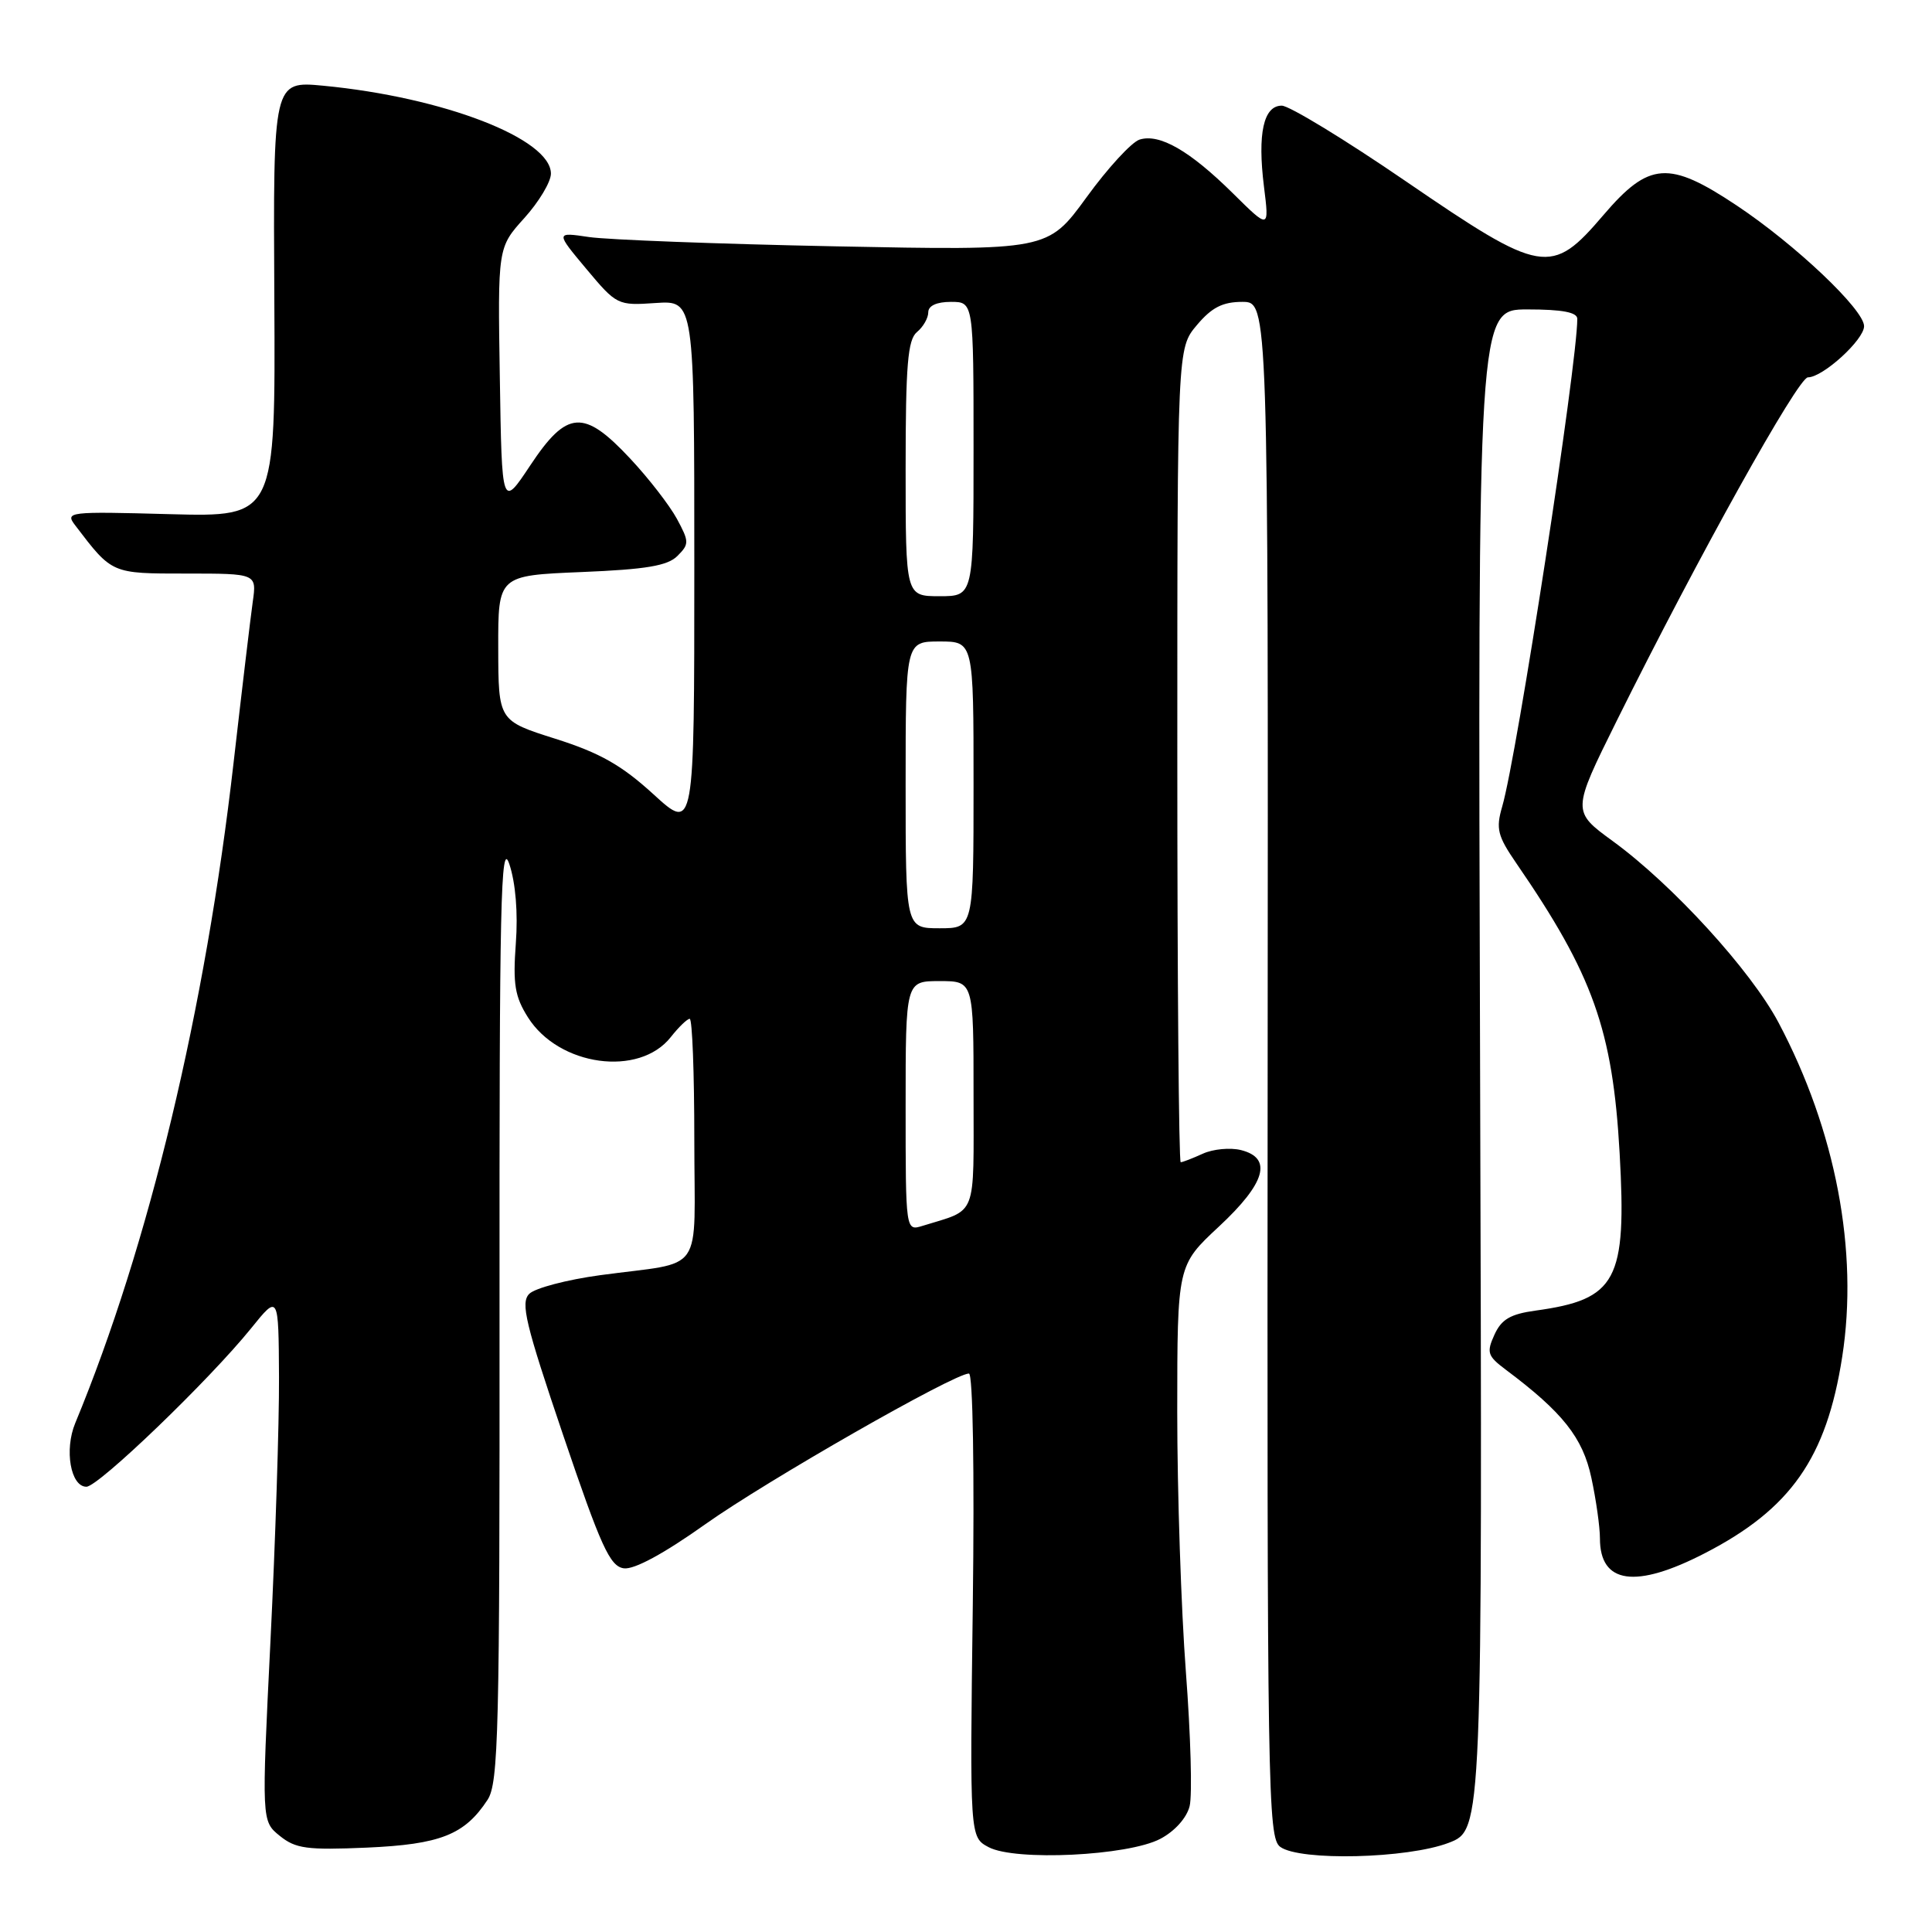 <?xml version="1.0" encoding="UTF-8" standalone="no"?>
<!DOCTYPE svg PUBLIC "-//W3C//DTD SVG 1.1//EN" "http://www.w3.org/Graphics/SVG/1.1/DTD/svg11.dtd" >
<svg xmlns="http://www.w3.org/2000/svg" xmlns:xlink="http://www.w3.org/1999/xlink" version="1.1" viewBox="0 0 256 256">
 <g >
 <path fill="currentColor"
d=" M 153.74 243.66 C 155.65 242.66 157.24 240.89 157.63 239.33 C 158.00 237.88 157.77 229.90 157.14 221.60 C 156.51 213.29 155.99 197.76 155.99 187.08 C 156.00 167.66 156.00 167.66 161.50 162.54 C 167.70 156.77 168.66 153.45 164.43 152.39 C 163.01 152.04 160.74 152.25 159.38 152.87 C 158.02 153.49 156.70 154.00 156.45 154.00 C 156.20 154.00 156.00 129.73 156.00 100.08 C 156.00 46.15 156.00 46.15 158.59 43.08 C 160.56 40.74 162.00 40.00 164.62 40.00 C 168.05 40.00 168.05 40.00 167.97 141.72 C 167.89 237.42 167.99 243.52 169.64 244.72 C 172.23 246.62 186.50 246.28 191.97 244.18 C 196.43 242.47 196.43 242.47 196.12 141.73 C 195.81 41.00 195.81 41.00 202.40 41.00 C 207.01 41.00 209.00 41.38 209.00 42.25 C 208.99 48.29 201.02 100.10 199.05 106.87 C 198.19 109.82 198.43 110.76 200.93 114.40 C 211.08 129.16 213.69 136.46 214.61 152.80 C 215.56 169.68 214.23 172.18 203.48 173.66 C 200.14 174.12 198.95 174.81 198.02 176.86 C 196.95 179.21 197.10 179.67 199.52 181.49 C 207.06 187.13 209.73 190.50 210.86 195.80 C 211.49 198.71 212.00 202.34 212.00 203.85 C 212.00 209.88 216.72 210.55 225.90 205.81 C 237.29 199.94 242.02 193.18 244.10 179.80 C 246.29 165.78 243.24 149.80 235.67 135.51 C 232.02 128.61 221.63 117.23 213.71 111.46 C 208.28 107.50 208.28 107.50 214.23 95.50 C 224.98 73.84 238.26 50.00 239.56 50.00 C 241.54 50.00 247.00 45.02 247.00 43.22 C 247.00 41.03 237.89 32.40 230.14 27.24 C 221.12 21.23 218.51 21.42 212.46 28.50 C 205.54 36.60 204.37 36.40 186.25 24.00 C 178.22 18.50 170.83 14.00 169.84 14.00 C 167.42 14.00 166.61 17.70 167.48 24.71 C 168.19 30.39 168.19 30.39 163.35 25.60 C 157.65 19.97 153.64 17.66 150.99 18.50 C 149.94 18.84 146.77 22.28 143.96 26.16 C 138.83 33.20 138.83 33.20 110.67 32.64 C 95.17 32.33 80.50 31.77 78.05 31.41 C 73.61 30.75 73.61 30.75 77.69 35.63 C 81.71 40.43 81.84 40.50 86.88 40.15 C 92.00 39.81 92.00 39.81 92.00 75.00 C 92.00 110.20 92.00 110.20 86.58 105.24 C 82.35 101.38 79.49 99.76 73.59 97.89 C 66.04 95.50 66.04 95.50 66.02 85.88 C 66.00 76.26 66.00 76.26 77.04 75.80 C 85.62 75.45 88.46 74.97 89.76 73.67 C 91.34 72.09 91.33 71.78 89.69 68.74 C 88.72 66.96 85.94 63.36 83.49 60.75 C 77.35 54.18 75.13 54.33 70.26 61.67 C 66.50 67.33 66.50 67.33 66.23 50.06 C 65.95 32.80 65.95 32.80 69.48 28.89 C 71.41 26.75 73.00 24.10 73.00 23.01 C 73.00 18.38 58.76 12.88 42.85 11.36 C 36.19 10.73 36.19 10.73 36.35 39.62 C 36.50 68.50 36.50 68.50 22.52 68.13 C 8.99 67.76 8.59 67.81 9.98 69.63 C 14.88 76.06 14.74 76.00 24.69 76.00 C 34.02 76.00 34.02 76.00 33.49 79.75 C 33.20 81.81 32.06 91.37 30.96 100.98 C 27.22 133.78 19.73 165.00 9.97 188.57 C 8.50 192.11 9.36 197.00 11.45 197.00 C 13.04 197.00 27.75 182.85 33.28 176.00 C 36.91 171.50 36.91 171.50 36.97 182.50 C 37.00 188.55 36.49 204.26 35.84 217.40 C 34.66 241.31 34.66 241.31 37.07 243.26 C 39.17 244.96 40.68 245.16 48.60 244.82 C 58.34 244.39 61.57 243.12 64.60 238.49 C 66.06 236.26 66.22 229.56 66.19 173.25 C 66.16 119.58 66.35 111.08 67.49 114.50 C 68.32 116.98 68.65 120.97 68.35 125.00 C 67.95 130.40 68.22 132.06 69.96 134.81 C 74.04 141.28 84.70 142.75 88.89 137.41 C 89.93 136.09 91.06 135.00 91.39 135.00 C 91.73 135.00 92.00 142.19 92.00 150.98 C 92.00 169.34 93.59 167.05 79.51 168.97 C 75.11 169.57 70.89 170.68 70.13 171.44 C 68.95 172.62 69.62 175.40 74.62 190.16 C 79.63 204.94 80.82 207.55 82.66 207.81 C 84.03 208.00 87.95 205.88 93.44 201.98 C 101.56 196.21 126.42 182.00 128.39 182.00 C 128.91 182.00 129.13 194.83 128.90 212.72 C 128.50 243.43 128.50 243.43 131.00 244.76 C 134.52 246.63 149.46 245.91 153.74 243.66 Z  M 120.00 146.57 C 120.00 130.00 120.00 130.00 124.50 130.00 C 129.00 130.00 129.00 130.00 129.00 145.02 C 129.00 161.64 129.58 160.15 122.25 162.43 C 120.00 163.13 120.00 163.13 120.00 146.57 Z  M 120.00 104.00 C 120.00 85.00 120.00 85.00 124.50 85.00 C 129.00 85.00 129.00 85.00 129.00 104.00 C 129.00 123.00 129.00 123.00 124.50 123.00 C 120.00 123.00 120.00 123.00 120.00 104.00 Z  M 120.00 62.12 C 120.00 48.34 120.28 45.02 121.50 44.00 C 122.33 43.32 123.00 42.14 123.00 41.38 C 123.00 40.51 124.12 40.00 126.00 40.00 C 129.00 40.00 129.00 40.00 129.00 59.50 C 129.00 79.00 129.00 79.00 124.50 79.00 C 120.00 79.00 120.00 79.00 120.00 62.12 Z "/>
</g>
</svg>